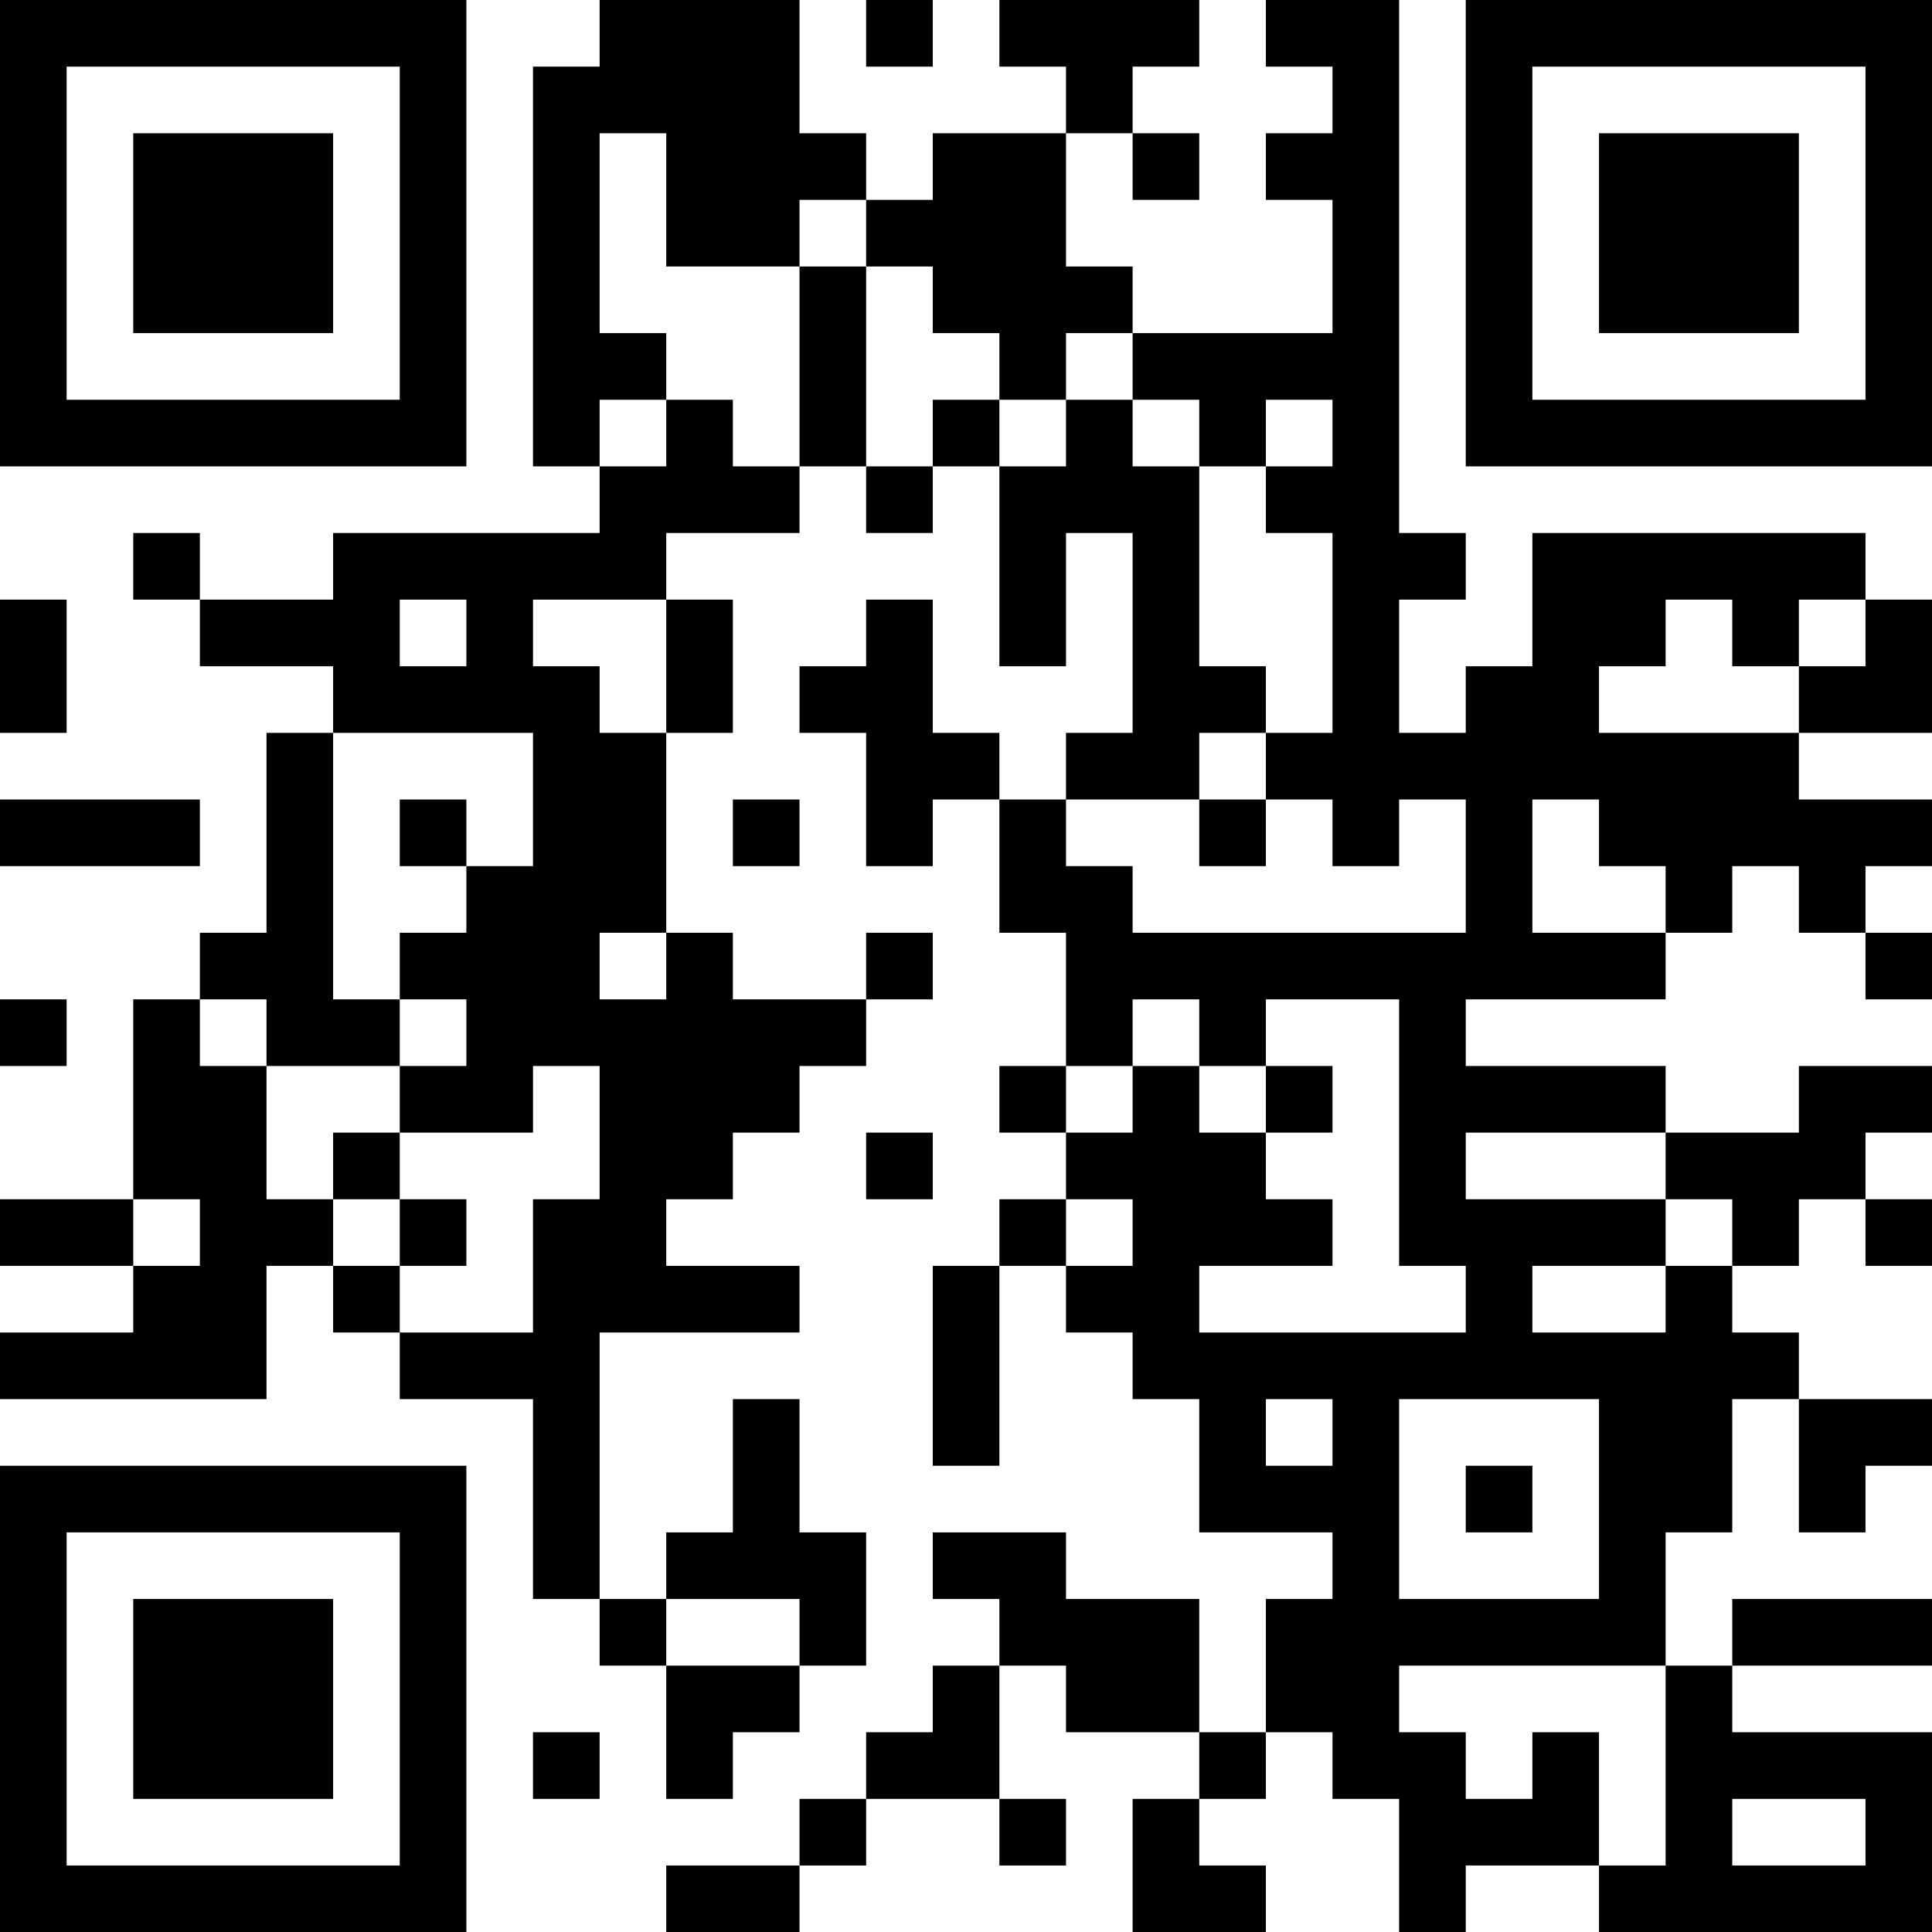 <?xml version="1.0" encoding="UTF-8"?>
<svg xmlns="http://www.w3.org/2000/svg" version="1.1" width="200" height="200" viewBox="0 0 200 200"><rect x="0" y="0" width="200" height="200" fill="#ffffff"/><g transform="scale(6.897)"><g transform="translate(0,0)"><path fill-rule="evenodd" d="M9 0L9 1L8 1L8 7L9 7L9 8L5 8L5 9L3 9L3 8L2 8L2 9L3 9L3 10L5 10L5 11L4 11L4 14L3 14L3 15L2 15L2 18L0 18L0 19L2 19L2 20L0 20L0 21L4 21L4 19L5 19L5 20L6 20L6 21L8 21L8 24L9 24L9 25L10 25L10 27L11 27L11 26L12 26L12 25L13 25L13 23L12 23L12 21L11 21L11 23L10 23L10 24L9 24L9 20L12 20L12 19L10 19L10 18L11 18L11 17L12 17L12 16L13 16L13 15L14 15L14 14L13 14L13 15L11 15L11 14L10 14L10 11L11 11L11 9L10 9L10 8L12 8L12 7L13 7L13 8L14 8L14 7L15 7L15 10L16 10L16 8L17 8L17 11L16 11L16 12L15 12L15 11L14 11L14 9L13 9L13 10L12 10L12 11L13 11L13 13L14 13L14 12L15 12L15 14L16 14L16 16L15 16L15 17L16 17L16 18L15 18L15 19L14 19L14 22L15 22L15 19L16 19L16 20L17 20L17 21L18 21L18 23L20 23L20 24L19 24L19 26L18 26L18 24L16 24L16 23L14 23L14 24L15 24L15 25L14 25L14 26L13 26L13 27L12 27L12 28L10 28L10 29L12 29L12 28L13 28L13 27L15 27L15 28L16 28L16 27L15 27L15 25L16 25L16 26L18 26L18 27L17 27L17 29L19 29L19 28L18 28L18 27L19 27L19 26L20 26L20 27L21 27L21 29L22 29L22 28L24 28L24 29L29 29L29 26L26 26L26 25L29 25L29 24L26 24L26 25L25 25L25 23L26 23L26 21L27 21L27 23L28 23L28 22L29 22L29 21L27 21L27 20L26 20L26 19L27 19L27 18L28 18L28 19L29 19L29 18L28 18L28 17L29 17L29 16L27 16L27 17L25 17L25 16L22 16L22 15L25 15L25 14L26 14L26 13L27 13L27 14L28 14L28 15L29 15L29 14L28 14L28 13L29 13L29 12L27 12L27 11L29 11L29 9L28 9L28 8L23 8L23 10L22 10L22 11L21 11L21 9L22 9L22 8L21 8L21 0L19 0L19 1L20 1L20 2L19 2L19 3L20 3L20 5L17 5L17 4L16 4L16 2L17 2L17 3L18 3L18 2L17 2L17 1L18 1L18 0L15 0L15 1L16 1L16 2L14 2L14 3L13 3L13 2L12 2L12 0ZM13 0L13 1L14 1L14 0ZM9 2L9 5L10 5L10 6L9 6L9 7L10 7L10 6L11 6L11 7L12 7L12 4L13 4L13 7L14 7L14 6L15 6L15 7L16 7L16 6L17 6L17 7L18 7L18 10L19 10L19 11L18 11L18 12L16 12L16 13L17 13L17 14L22 14L22 12L21 12L21 13L20 13L20 12L19 12L19 11L20 11L20 8L19 8L19 7L20 7L20 6L19 6L19 7L18 7L18 6L17 6L17 5L16 5L16 6L15 6L15 5L14 5L14 4L13 4L13 3L12 3L12 4L10 4L10 2ZM0 9L0 11L1 11L1 9ZM6 9L6 10L7 10L7 9ZM8 9L8 10L9 10L9 11L10 11L10 9ZM25 9L25 10L24 10L24 11L27 11L27 10L28 10L28 9L27 9L27 10L26 10L26 9ZM5 11L5 15L6 15L6 16L4 16L4 15L3 15L3 16L4 16L4 18L5 18L5 19L6 19L6 20L8 20L8 18L9 18L9 16L8 16L8 17L6 17L6 16L7 16L7 15L6 15L6 14L7 14L7 13L8 13L8 11ZM0 12L0 13L3 13L3 12ZM6 12L6 13L7 13L7 12ZM11 12L11 13L12 13L12 12ZM18 12L18 13L19 13L19 12ZM23 12L23 14L25 14L25 13L24 13L24 12ZM9 14L9 15L10 15L10 14ZM0 15L0 16L1 16L1 15ZM17 15L17 16L16 16L16 17L17 17L17 16L18 16L18 17L19 17L19 18L20 18L20 19L18 19L18 20L22 20L22 19L21 19L21 15L19 15L19 16L18 16L18 15ZM19 16L19 17L20 17L20 16ZM5 17L5 18L6 18L6 19L7 19L7 18L6 18L6 17ZM13 17L13 18L14 18L14 17ZM22 17L22 18L25 18L25 19L23 19L23 20L25 20L25 19L26 19L26 18L25 18L25 17ZM2 18L2 19L3 19L3 18ZM16 18L16 19L17 19L17 18ZM19 21L19 22L20 22L20 21ZM21 21L21 24L24 24L24 21ZM22 22L22 23L23 23L23 22ZM10 24L10 25L12 25L12 24ZM21 25L21 26L22 26L22 27L23 27L23 26L24 26L24 28L25 28L25 25ZM8 26L8 27L9 27L9 26ZM26 27L26 28L28 28L28 27ZM0 0L0 7L7 7L7 0ZM1 1L1 6L6 6L6 1ZM2 2L2 5L5 5L5 2ZM22 0L22 7L29 7L29 0ZM23 1L23 6L28 6L28 1ZM24 2L24 5L27 5L27 2ZM0 22L0 29L7 29L7 22ZM1 23L1 28L6 28L6 23ZM2 24L2 27L5 27L5 24Z" fill="#000000"/></g></g></svg>
